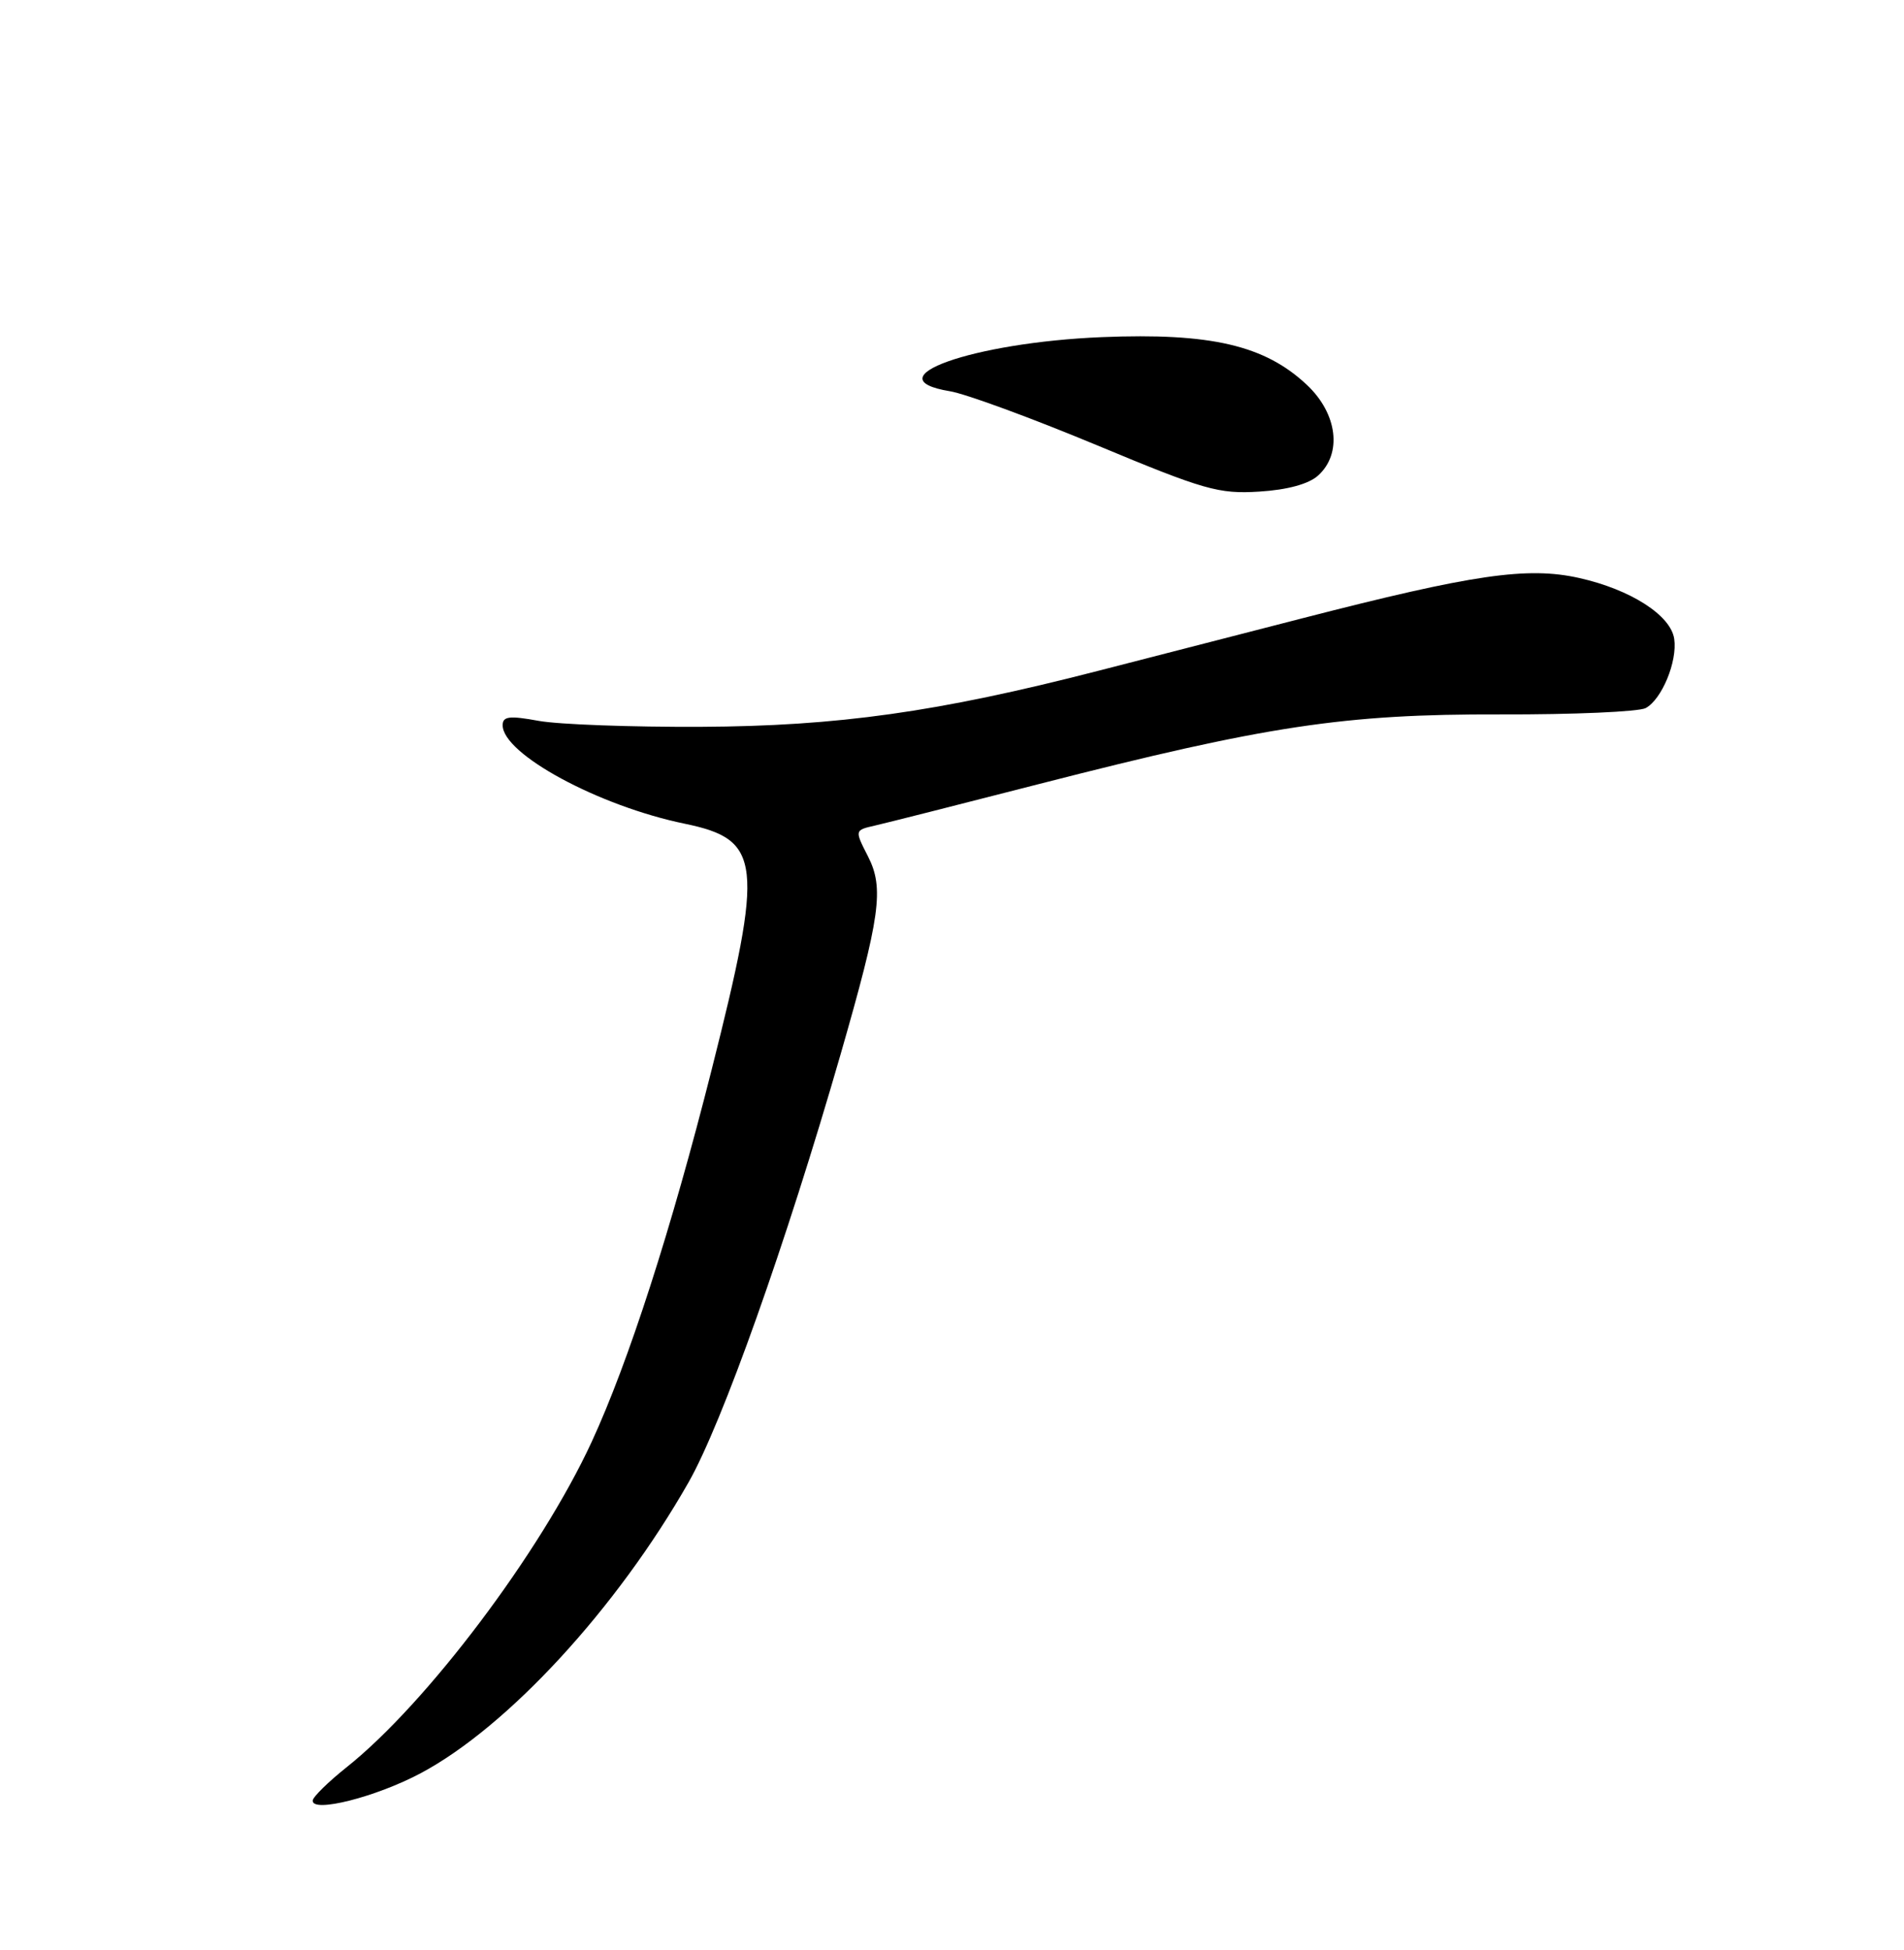 <?xml version="1.0" encoding="UTF-8" standalone="no"?>
<!DOCTYPE svg PUBLIC "-//W3C//DTD SVG 1.1//EN" "http://www.w3.org/Graphics/SVG/1.1/DTD/svg11.dtd" >
<svg xmlns="http://www.w3.org/2000/svg" xmlns:xlink="http://www.w3.org/1999/xlink" version="1.1" viewBox="0 0 250 256">
 <g >
 <path fill="currentColor"
d=" M 55.26 232.78 C 66.68 226.69 80.95 211.20 90.40 194.62 C 94.83 186.84 103.18 163.34 110.37 138.42 C 115.59 120.28 116.10 116.62 113.98 112.45 C 112.21 108.99 112.21 108.99 114.85 108.39 C 116.31 108.06 126.05 105.59 136.50 102.91 C 166.27 95.28 176.53 93.73 196.97 93.79 C 206.57 93.82 215.17 93.44 216.08 92.96 C 218.20 91.82 220.26 86.85 219.83 83.88 C 219.39 80.78 214.10 77.39 207.35 75.88 C 200.55 74.36 193.45 75.39 171.00 81.17 C 162.47 83.36 150.37 86.48 144.11 88.09 C 123.12 93.49 110.00 95.33 92.00 95.42 C 82.92 95.46 73.36 95.11 70.75 94.64 C 66.88 93.93 66.00 94.04 66.00 95.21 C 66.00 98.99 78.59 105.81 89.91 108.14 C 100.01 110.23 100.33 113.17 93.44 140.44 C 88.15 161.38 82.52 178.84 77.68 189.31 C 71.00 203.77 56.03 223.64 45.52 232.00 C 43.10 233.93 41.09 235.90 41.06 236.38 C 40.95 238.05 49.40 235.91 55.26 232.78 Z  M 173.07 62.43 C 176.26 59.55 175.62 54.32 171.61 50.54 C 166.08 45.33 159.00 43.68 144.67 44.26 C 127.72 44.96 114.47 49.67 124.71 51.36 C 126.80 51.70 135.47 54.89 144.00 58.44 C 158.12 64.33 160.02 64.87 165.32 64.54 C 169.04 64.31 171.85 63.54 173.07 62.43 Z "/>
</g>
</svg>